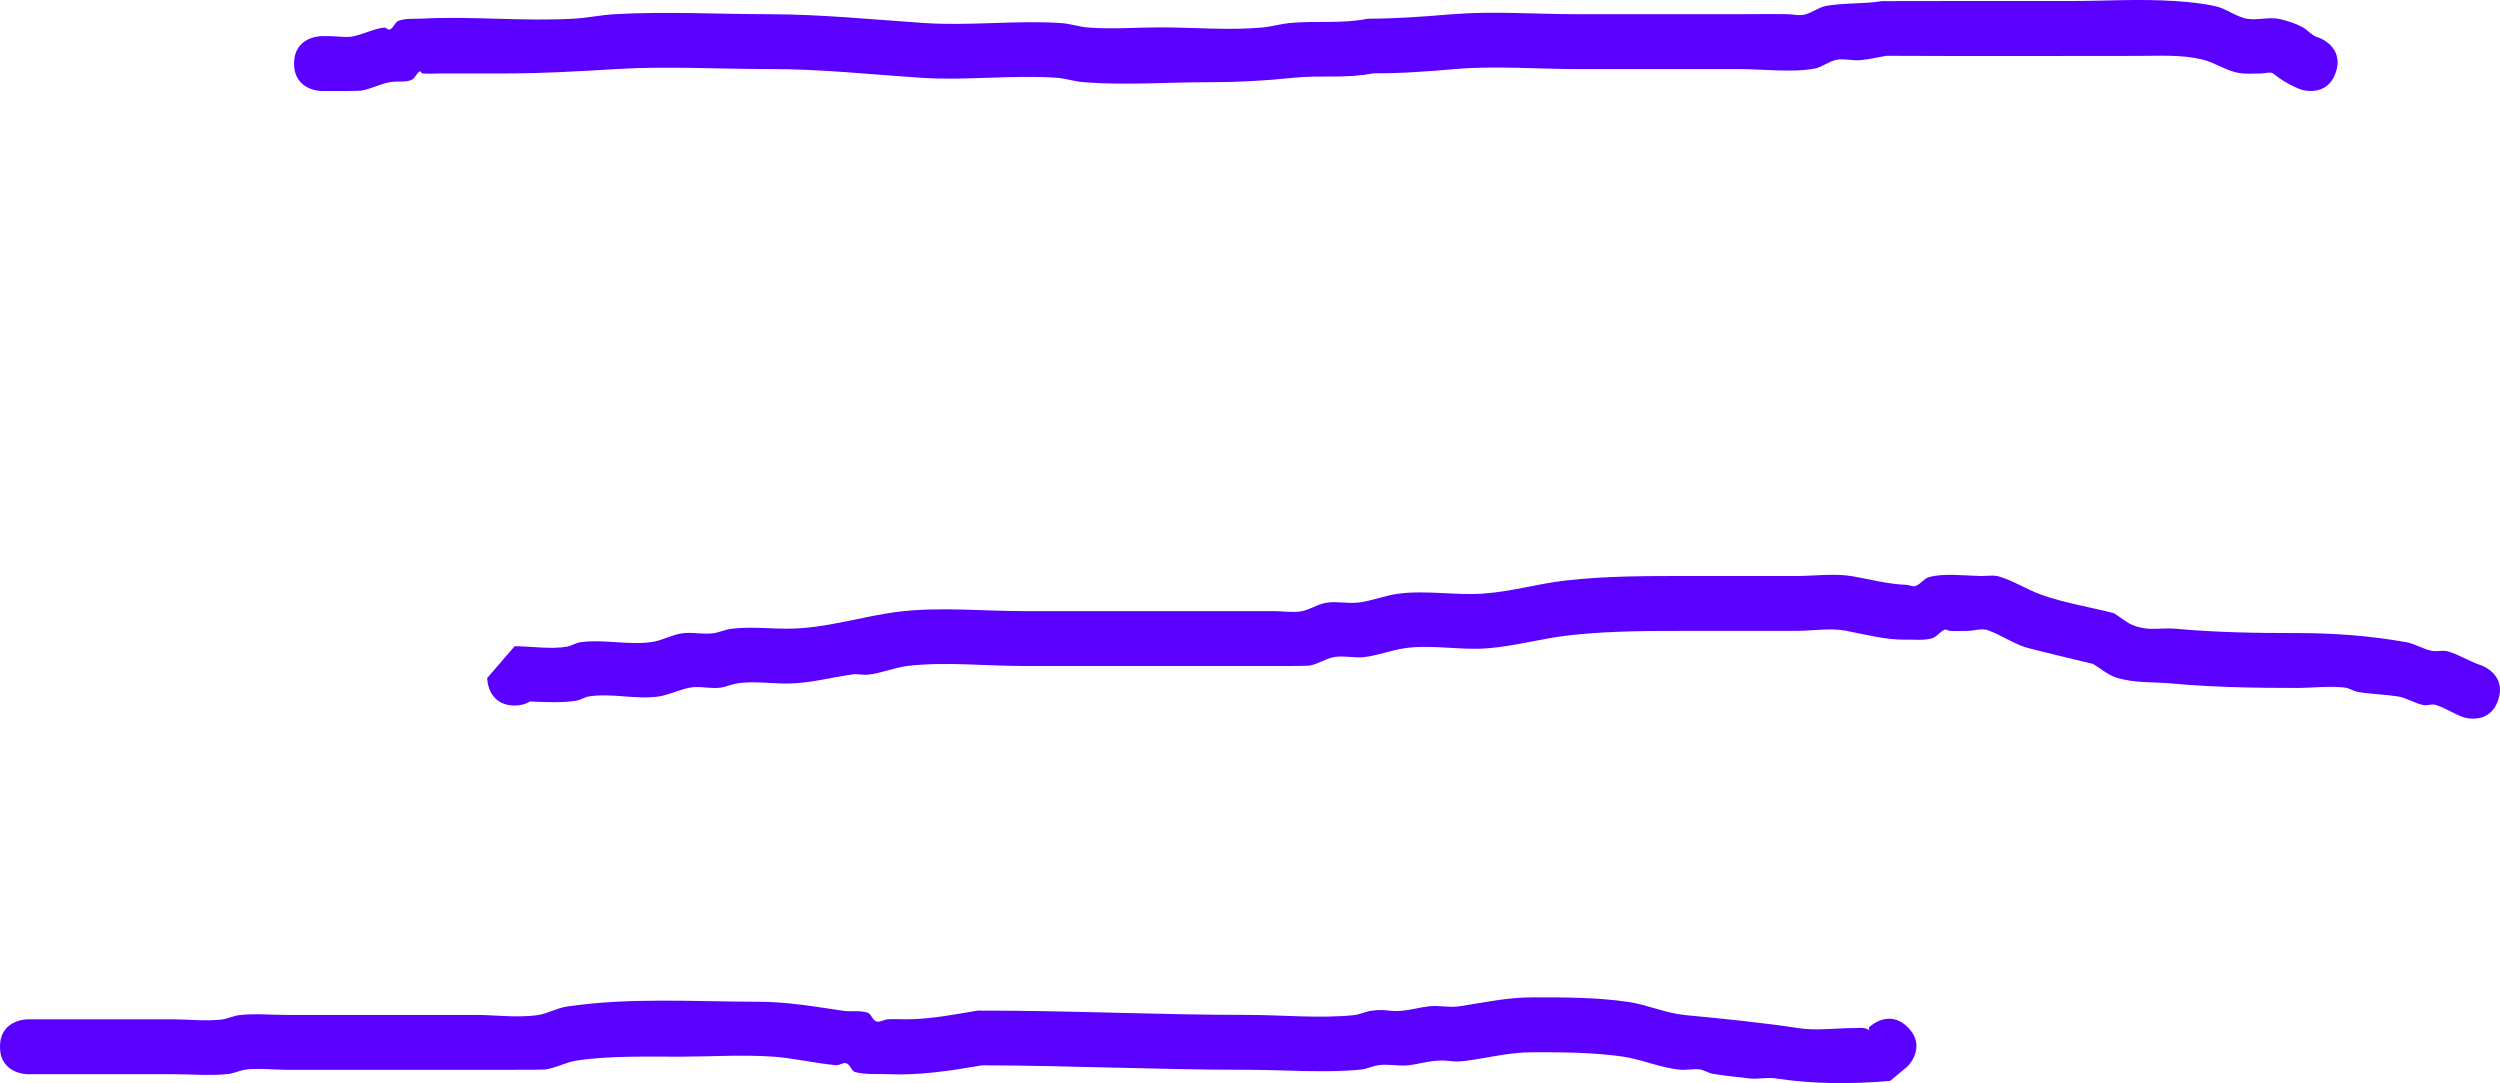 <svg version="1.1" xmlns="http://www.w3.org/2000/svg" xmlns:xlink="http://www.w3.org/1999/xlink" width="569.583" height="246.777" viewBox="0,0,569.583,246.777"><g transform="translate(29.75,-51.816)"><g data-paper-data="{&quot;isPaintingLayer&quot;:true}" fill="#5a00ff" fill-rule="nonzero" stroke="none" stroke-width="0.5" stroke-linecap="butt" stroke-linejoin="miter" stroke-miterlimit="10" stroke-dasharray="" stroke-dashoffset="0" style="mix-blend-mode: normal"><path d="M404.919,285.881c4.419,4.419 0,8.839 0,8.839l-4.028,3.355c-8.805,0.777 -17.492,0.753 -26.155,-0.571c-1.928,-0.295 -3.915,0.248 -5.852,0.016c-2.797,-0.335 -5.606,-0.593 -8.385,-1.05c-1.04,-0.171 -1.954,-0.87 -3,-1c-1.526,-0.19 -3.085,0.208 -4.615,0.05c-4.522,-0.467 -8.701,-2.404 -13.148,-3.016c-6.732,-0.927 -13.369,-0.953 -20.236,-0.953c-5.336,0 -9.972,1.243 -15.236,1.953c-3.557,0.48 -3.775,-0.333 -7.248,0.026c-2.017,0.208 -3.982,0.804 -6,1c-2.24,0.218 -4.527,-0.366 -6.752,-0.026c-1.359,0.208 -2.632,0.867 -4,1c-8.411,0.818 -17.33,0.047 -25.764,0.047c-20.211,0 -40.29,-0.964 -60.484,-1.021c-7.252,1.237 -14.133,2.33 -21.515,2.021c-2.467,-0.103 -5.004,0.154 -7.392,-0.476c-0.912,-0.24 -1.113,-1.681 -2,-2c-0.756,-0.272 -1.572,0.503 -2.372,0.429c-4.863,-0.447 -9.647,-1.629 -14.52,-1.96c-6.869,-0.466 -13.845,0.004 -20.739,0.018c-7.508,0.016 -16.386,-0.264 -23.874,0.89c-2.477,0.382 -4.752,1.714 -7.237,2.038c-0.586,0.076 -14.291,0.06 -15.867,0.06c-7.333,0 -14.667,0 -22,0c-7,0 -14,0 -21,0c-2.942,0 -6.332,-0.429 -9.236,-0.047c-1.363,0.179 -2.633,0.853 -4,1c-4.23,0.454 -8.509,0.047 -12.764,0.047c-11,0 -22,0 -33,0c0,0 -6.25,0 -6.25,-6.25c0,-6.25 6.25,-6.25 6.25,-6.25c11,0 22,0 33,0c3.745,0 7.516,0.477 11.236,0.047c1.365,-0.158 2.635,-0.837 4,-1c3.431,-0.41 7.286,-0.047 10.764,-0.047c7,0 14,0 21,0c7.333,0 14.667,0 22,0c4.711,0 9.466,0.699 14.133,0.06c2.326,-0.318 4.442,-1.614 6.763,-1.962c14.251,-2.139 29.223,-1.104 43.604,-1.098c6.545,0.003 12.87,1.098 19.264,2.047c1.861,0.276 3.835,-0.142 5.628,0.429c0.898,0.286 1.105,1.704 2,2c0.839,0.278 1.727,-0.412 2.608,-0.476c1.33,-0.096 2.667,-0.003 4,0c5.651,0.014 10.904,-1.067 16.485,-1.979c20.54,-0.051 40.962,0.979 61.516,0.979c7.903,0 16.361,0.86 24.236,0.047c1.367,-0.141 2.638,-0.816 4,-1c3.557,-0.48 3.775,0.333 7.248,-0.026c2.017,-0.208 3.982,-0.804 6,-1c2.24,-0.218 4.527,0.366 6.752,0.026c5.753,-0.879 10.855,-2.047 16.764,-2.047c7.342,0 14.565,-0.012 21.764,1.047c4.332,0.637 8.476,2.562 12.852,2.984c8.707,0.839 17.456,1.688 26.148,3.016c3.813,0.583 8.383,-0.047 12.236,-0.047c1.213,0 2.653,-0.272 3.608,0.476l-0.028,-0.645c0,0 4.419,-4.419 8.839,0z"/><path d="M91.017,211.636c-0.868,0.551 -2.011,0.914 -3.517,0.914c-6.25,0 -6.25,-6.25 -6.25,-6.25l6.25,-7.25c3.764,0 8.342,0.753 11.999,0.081c1.037,-0.191 1.955,-0.859 3,-1c5.321,-0.719 10.949,0.722 16.237,-0.034c2.324,-0.332 4.445,-1.592 6.763,-1.966c2.382,-0.384 4.846,0.281 7.237,-0.034c1.363,-0.179 2.638,-0.816 4,-1c4.115,-0.555 8.612,-0.047 12.764,-0.047c8.987,0.04 17.398,-2.971 26.236,-3.953c9.001,-1 18.714,-0.047 27.764,-0.047c19,0 38,0 57,0c2,0 4.017,0.349 5.999,0.081c2.089,-0.282 3.914,-1.693 6,-2c2.436,-0.358 4.943,0.262 7.385,-0.05c2.999,-0.384 5.857,-1.571 8.852,-1.984c6.35,-0.874 13.028,0.409 19.418,-0.037c6.567,-0.459 12.347,-2.253 18.83,-2.988c9.501,-1.078 18.937,-1.021 28.516,-1.021c8,0 16,0 24,0c4.043,0 8.79,-0.645 12.764,0.047c4.069,0.708 8.108,1.811 12.236,1.953c0.735,0.025 1.492,0.501 2.189,0.268c1.14,-0.38 1.846,-1.665 3,-2c3.371,-0.979 8.274,-0.334 11.811,-0.268c1.433,0.027 2.928,-0.287 4.297,0.136c3.378,1.045 6.402,3.032 9.737,4.204c5.306,1.864 10.911,2.731 16.357,4.135c1.566,0.961 2.966,2.274 4.699,2.884c3.526,1.242 5.891,0.341 9.352,0.656c9.244,0.84 18.225,0.984 27.557,0.984c8.567,0 16.731,0.61 25.001,2.081c2.076,0.369 3.917,1.677 6,2c1.132,0.175 2.333,-0.228 3.435,0.086c2.62,0.748 4.951,2.307 7.54,3.154c0,0 5.929,1.976 3.953,7.906c-1.976,5.929 -7.906,3.953 -7.906,3.953c-2.229,-0.754 -4.197,-2.199 -6.46,-2.846c-0.823,-0.235 -1.723,0.235 -2.565,0.086c-2.076,-0.366 -3.916,-1.685 -6,-2c-2.986,-0.452 -6.024,-0.504 -9,-1c-1.04,-0.173 -1.953,-0.88 -3,-1c-3.642,-0.419 -7.332,0.081 -10.999,0.081c-9.621,0 -18.907,-0.149 -28.443,-1.016c-4.222,-0.384 -8.61,-0.053 -12.648,-1.344c-1.952,-0.624 -3.534,-2.077 -5.301,-3.116c-1.901,-0.457 -14.436,-3.437 -15.643,-3.865c-2.857,-1.013 -5.418,-2.751 -8.263,-3.796c-1.472,-0.541 -3.134,0.136 -4.703,0.136c-1.333,0 -2.668,0.069 -4,0c-0.406,-0.021 -0.813,-0.423 -1.189,-0.268c-1.111,0.459 -1.836,1.7 -3,2c-1.878,0.483 -3.872,0.231 -5.811,0.268c-4.637,0.089 -9.207,-1.177 -13.764,-2.047c-3.421,-0.653 -7.74,0.047 -11.236,0.047c-8,0 -16,0 -24,0c-9.252,0 -18.308,-0.015 -27.484,0.979c-6.59,0.714 -12.423,2.521 -19.17,3.012c-6.069,0.441 -12.582,-0.941 -18.582,-0.037c-3.088,0.465 -6.049,1.635 -9.148,2.016c-2.188,0.269 -4.43,-0.346 -6.615,-0.05c-2.089,0.282 -3.914,1.693 -6,2c-0.658,0.097 -6.538,0.081 -8.001,0.081c-19,0 -38,0 -57,0c-8.526,0 -17.761,-0.989 -26.236,-0.047c-3.103,0.345 -6.046,1.662 -9.148,2.016c-1.197,0.137 -2.421,-0.217 -3.615,-0.05c-4.992,0.697 -9.809,2.062 -15.001,2.081c-3.609,0 -7.685,-0.59 -11.236,-0.047c-1.359,0.208 -2.635,0.837 -4,1c-2.238,0.267 -4.543,-0.426 -6.763,-0.034c-2.468,0.436 -4.757,1.68 -7.237,2.034c-5.147,0.735 -10.655,-0.817 -15.763,-0.034c-1.042,0.16 -1.958,0.839 -3,1c-3.332,0.514 -6.97,0.306 -10.484,0.167z"/><path d="M37.25,66.3c0,-6.25 6.25,-6.25 6.25,-6.25h2c1.667,0 3.358,0.37 4.999,0.081c2.468,-0.436 4.75,-1.731 7.237,-2.034c0.476,-0.058 0.938,0.631 1.372,0.429c0.855,-0.398 1.106,-1.701 2,-2c1.711,-0.573 3.59,-0.384 5.392,-0.476c11.519,-0.584 23.142,0.694 34.654,0.01c3.013,-0.179 5.987,-0.825 9,-1c11.698,-0.681 23.625,-0.01 35.346,-0.01c11.792,0.026 23.498,1.211 35.283,2.006c10.363,0.7 20.865,-0.668 31.232,0.015c2.023,0.133 3.98,0.828 6,1c5.359,0.457 11.106,-0.021 16.485,-0.021c7.6,0 15.876,0.732 23.485,0.021c2.019,-0.188 3.982,-0.804 6,-1c6.124,-0.595 11.806,0.228 17.9,-0.991c6.719,-0.027 12.526,-0.472 19.173,-1.015c9.361,-0.764 19.041,-0.016 28.443,-0.016c12.333,0 24.667,0 37,0c3.662,0 7.337,-0.061 11,0c1.273,0.021 2.573,0.379 3.818,0.113c1.755,-0.376 3.233,-1.683 5,-2c4.171,-0.748 8.486,-0.395 12.666,-1.091c14.172,-0.055 28.344,-0.021 42.516,-0.021c8.048,0 16.362,-0.536 24.388,0.012c3.076,0.21 6.167,0.5 9.173,1.186c2.593,0.592 4.802,2.546 7.44,2.883c2.315,0.295 4.716,-0.476 7,0c1.827,0.381 3.635,0.98 5.285,1.853c1.295,0.685 2.262,2.06 3.691,2.387c0,0 5.929,1.976 3.953,7.906c-1.976,5.929 -7.906,3.953 -7.906,3.953c-2.27,-0.849 -4.408,-2.109 -6.309,-3.613c-0.71,-0.561 -1.809,-0.067 -2.714,-0.067c-1.667,0 -3.353,0.168 -5.001,-0.081c-3.003,-0.453 -5.603,-2.425 -8.56,-3.117c-4.807,-1.125 -9.561,-0.806 -14.439,-0.802c-19.161,0.015 -38.324,0.07 -57.484,-0.021c-2,0.333 -3.979,0.838 -6,1c-1.772,0.142 -3.585,-0.414 -5.334,-0.091c-1.765,0.326 -3.236,1.667 -5,2c-5.13,0.969 -11.926,0.113 -17.182,0.113c-12.333,0 -24.667,0 -37,0c-9.096,0 -18.509,-0.786 -27.557,-0.016c-6.467,0.551 -12.309,1.016 -18.827,0.985c-6.154,1.231 -11.949,0.374 -18.1,1.009c-6.71,0.692 -12.698,1.021 -19.515,1.021c-9.305,0 -19.207,0.738 -28.515,-0.021c-2.021,-0.165 -3.977,-0.863 -6,-1c-10.207,-0.69 -20.556,0.687 -30.768,0.015c-11.583,-0.763 -23.133,-2.023 -34.717,-1.994c-11.487,0 -23.192,-0.691 -34.654,-0.01c-8.541,0.508 -16.761,1.01 -25.346,1.01c-5,0 -10,0 -15,0c-1.333,0 -2.674,0.137 -4,0c-0.256,-0.026 -0.386,-0.606 -0.608,-0.476c-0.814,0.476 -1.115,1.676 -2,2c-1.455,0.533 -3.098,0.183 -4.628,0.429c-2.318,0.372 -4.445,1.592 -6.763,1.966c-0.626,0.101 -5.947,0.081 -7.001,0.081h-2c0,0 -6.25,0 -6.25,-6.25z"/></g></g></svg>